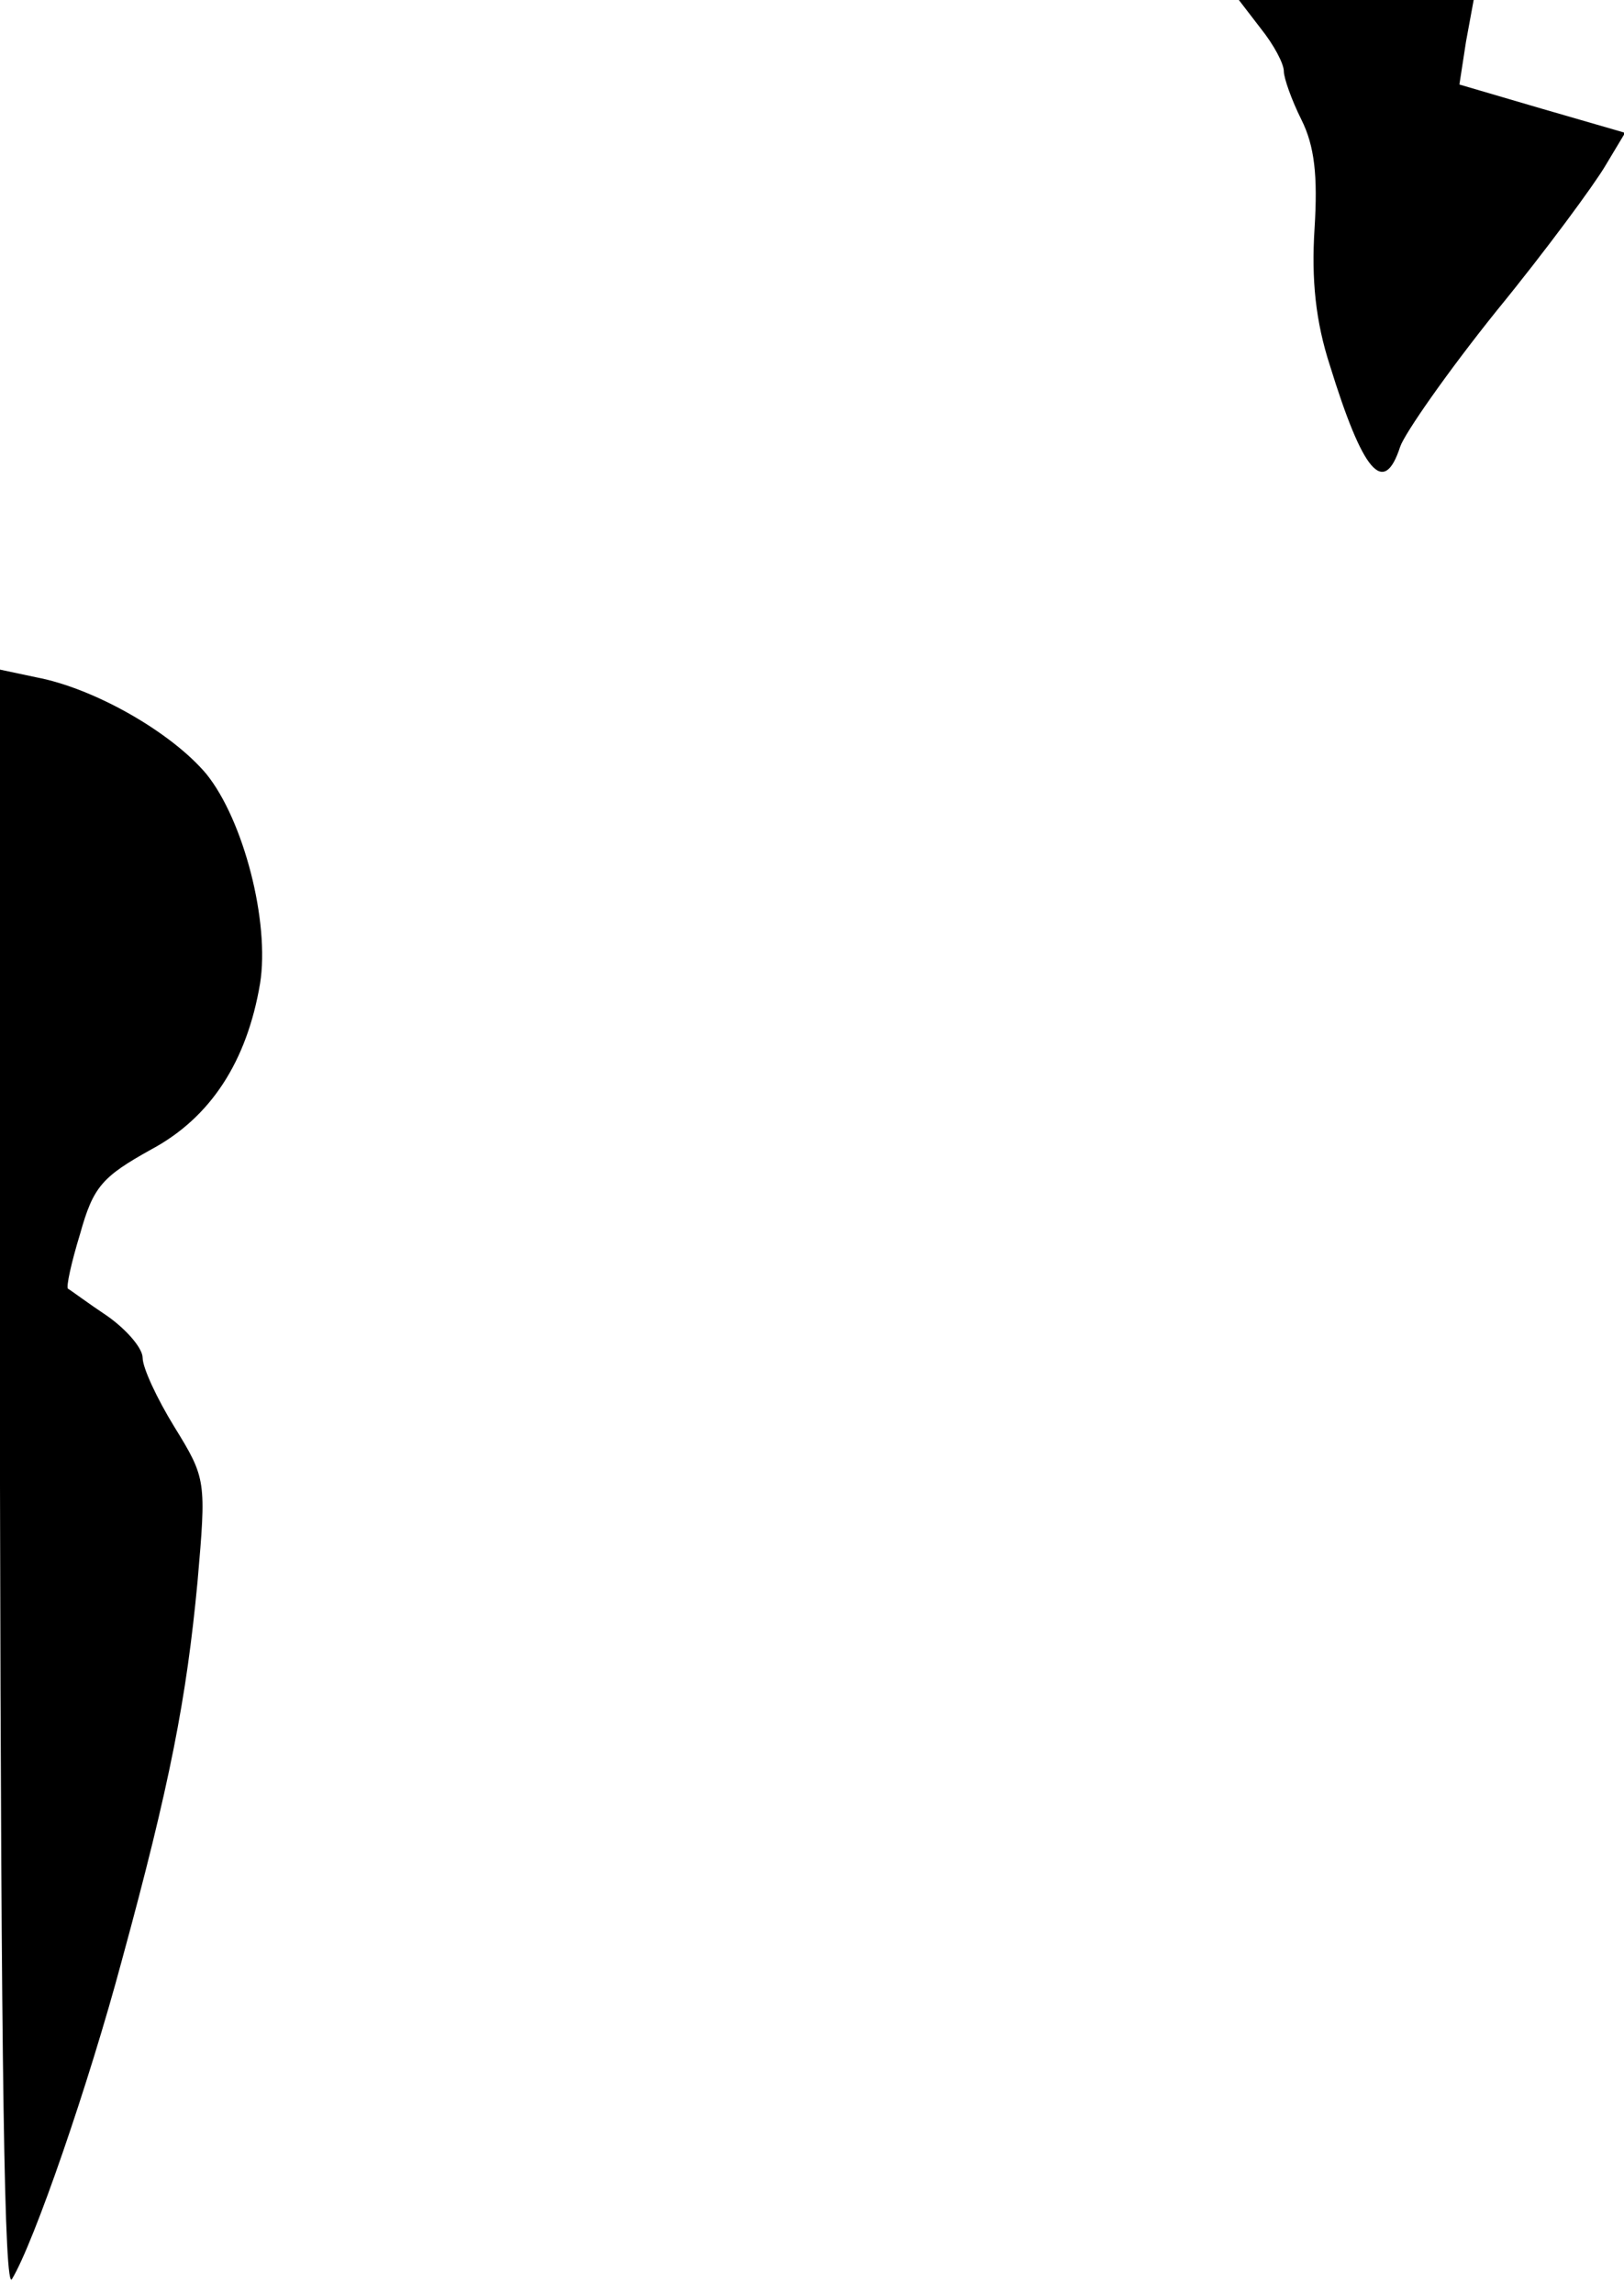 <?xml version="1.0" standalone="no"?>
<!DOCTYPE svg PUBLIC "-//W3C//DTD SVG 20010904//EN"
 "http://www.w3.org/TR/2001/REC-SVG-20010904/DTD/svg10.dtd">
<svg version="1.0" xmlns="http://www.w3.org/2000/svg"
 width="148pt" height="209pt" viewBox="0 0 148 209"
 preserveAspectRatio="xMidYMid meet">
<g transform="translate(0,209) scale(0.1,-0.1)"
fill="#000000" stroke="none">
<path fill="#000000" stroke="none" d="M1149 2064 c12 -15 21 -32 21 -39 0 -6
7 -26 16 -44 12 -24 15 -51 12 -99 -3 -47 1 -85 14 -125 30 -97 49 -120 64
-74 4 12 43 68 88 124 45 55 89 115 99 132 l18 30 -76 22 -75 22 6 39 7 38
-107 0 -107 0 20 -26z"/>
<path fill="#000000" stroke="none" d="M0 737 c1 -535 4 -737 11 -723 20 33
70 178 100 290 44 161 59 239 69 345 8 92 8 94 -21 141 -16 26 -29 54 -29 63
0 9 -15 26 -32 38 -18 12 -34 24 -36 25 -2 1 3 24 11 50 12 43 20 52 65 77 54
29 87 80 99 151 9 56 -15 149 -49 191 -32 38 -102 78 -155 88 l-33 7 0 -743z"/>
</g>
</svg>
